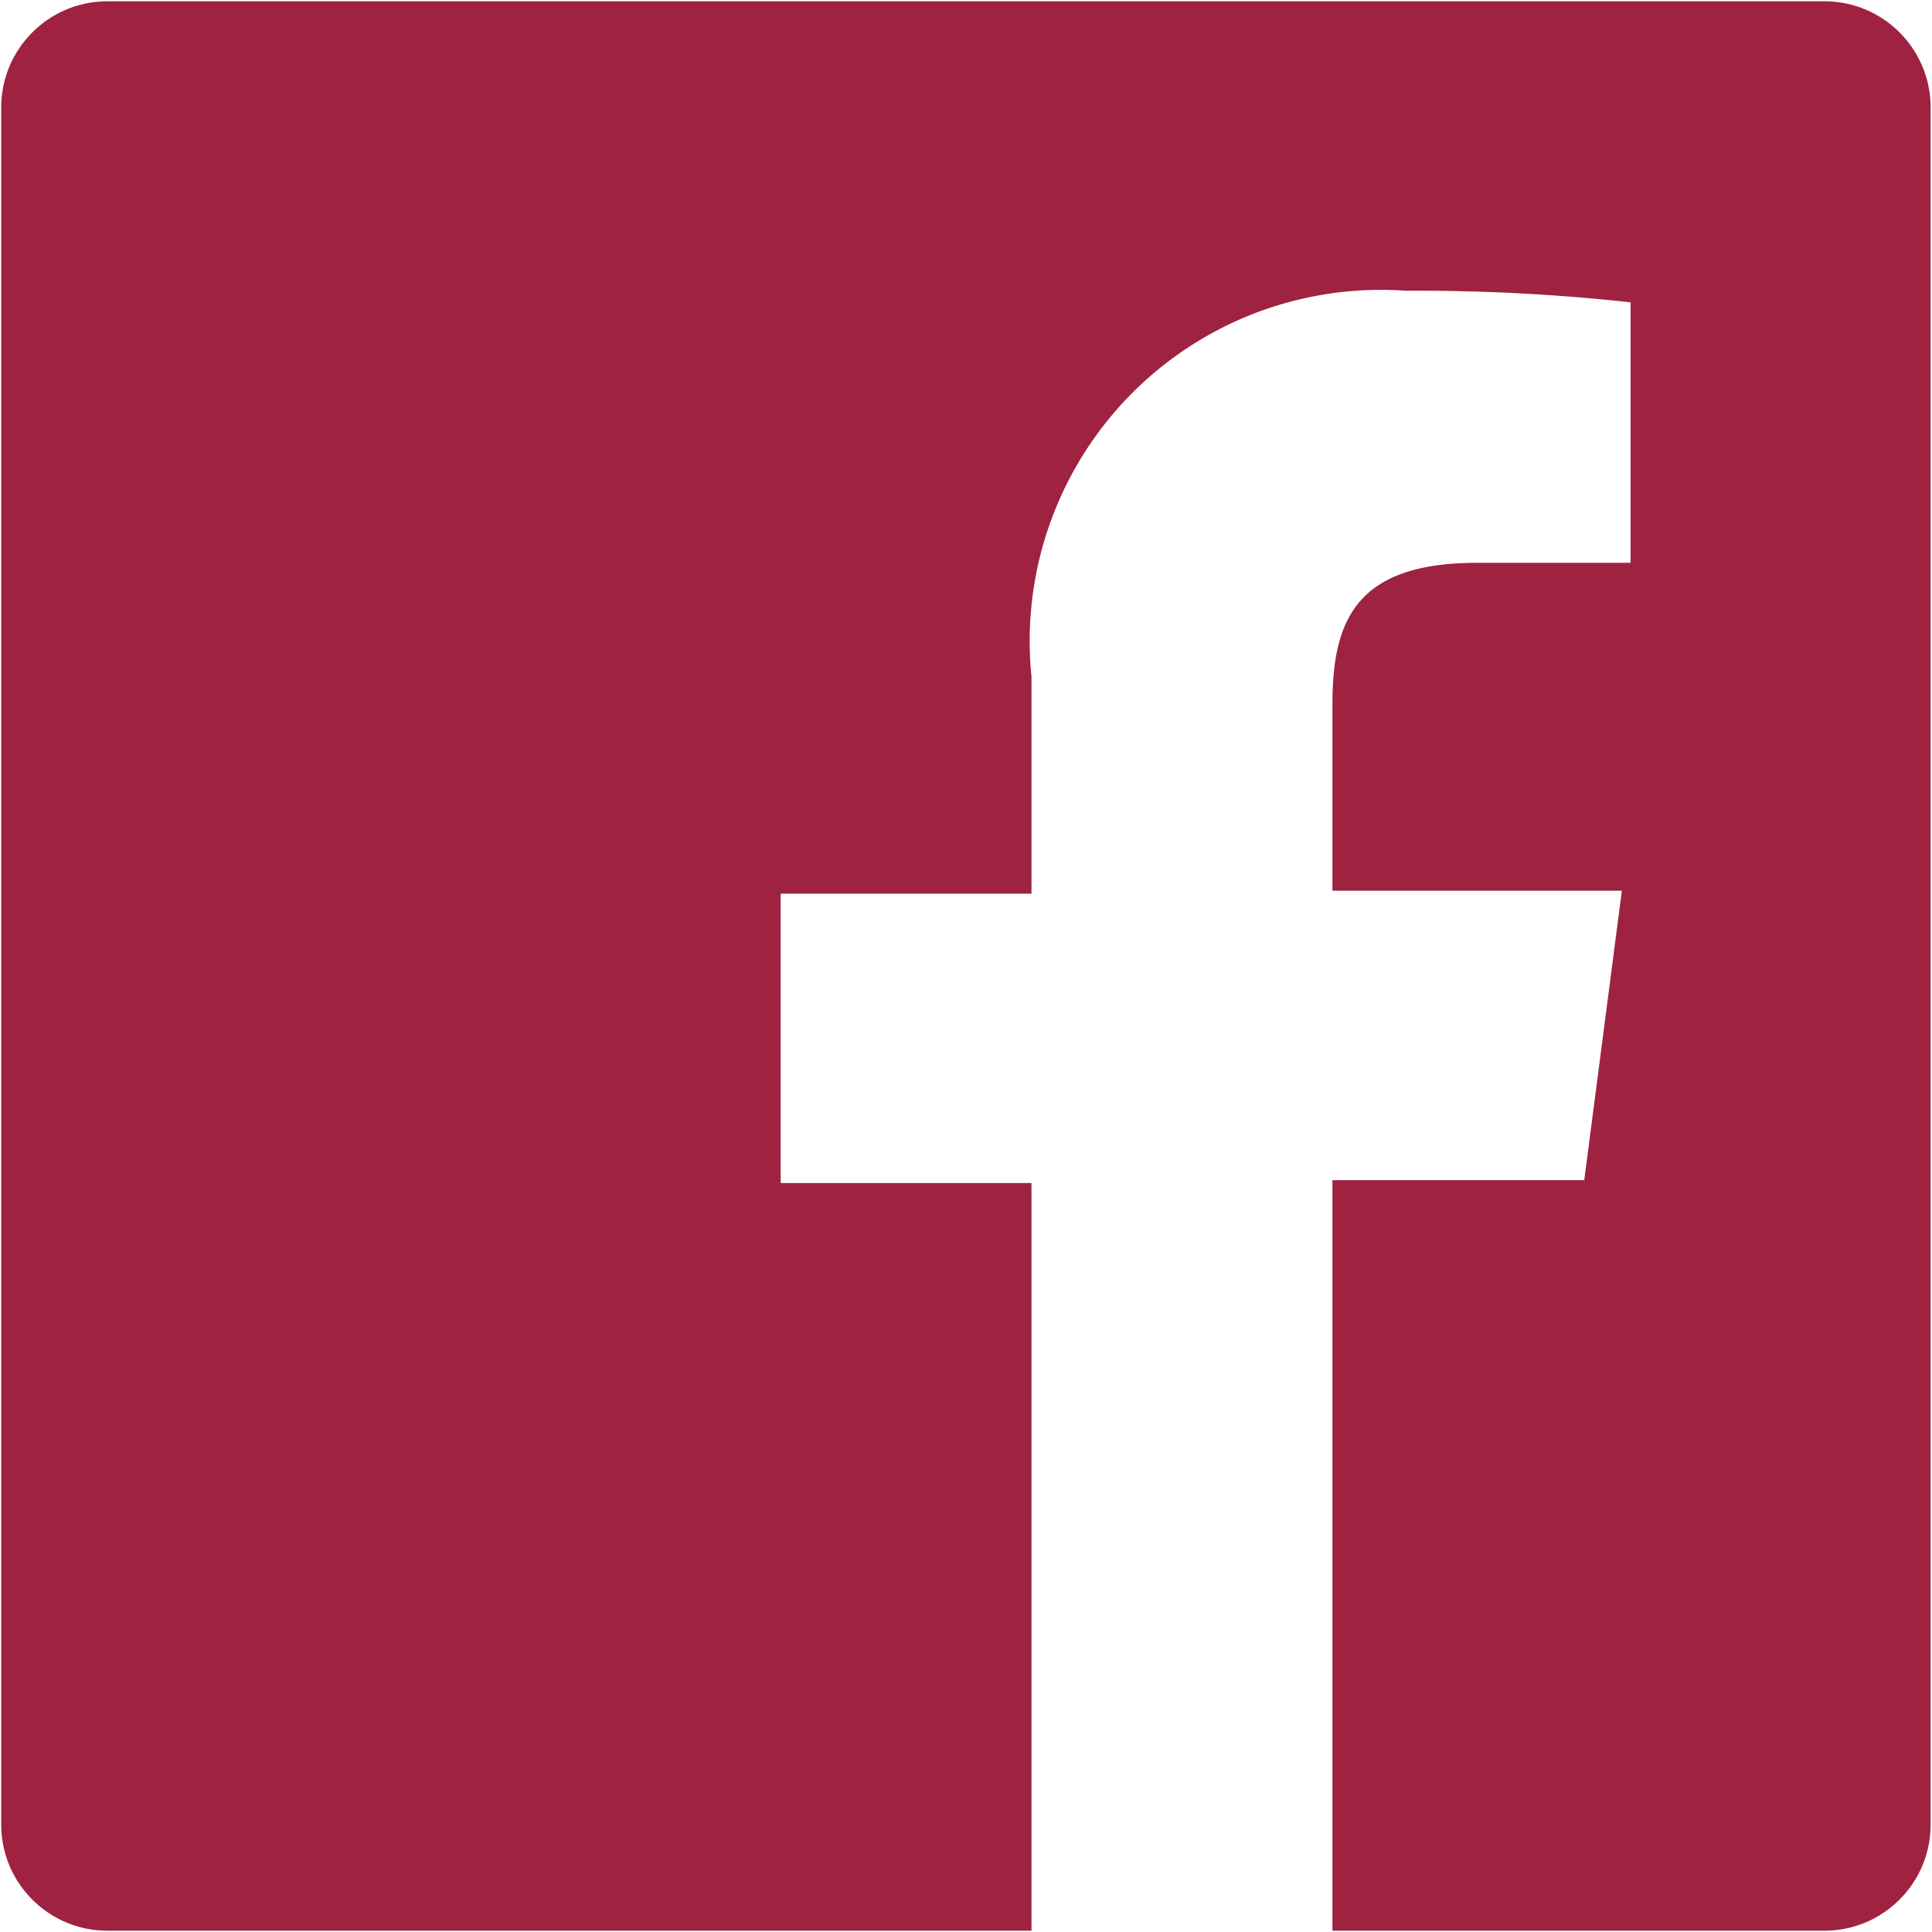 <svg xmlns="http://www.w3.org/2000/svg" width="26.7" height="26.7" viewBox="1709.433 27.65 26.7 26.7"><path d="M1734.647 27.668h-23.73c-.81 0-1.467.657-1.467 1.467v23.73c0 .81.657 1.467 1.467 1.467h12.771V44h-3.466v-4h3.466v-3a4.853 4.853 0 0 1 5.173-5.332 27.01 27.01 0 0 1 3.106.16v3.6h-2.12c-1.68 0-2 .8-2 1.96v2.572h4l-.52 4h-3.48v10.372h6.8c.81 0 1.467-.657 1.467-1.467v-23.73c0-.81-.657-1.467-1.467-1.467Z" fill="#9f2241" fill-rule="evenodd" data-name="facebook-5"/></svg>